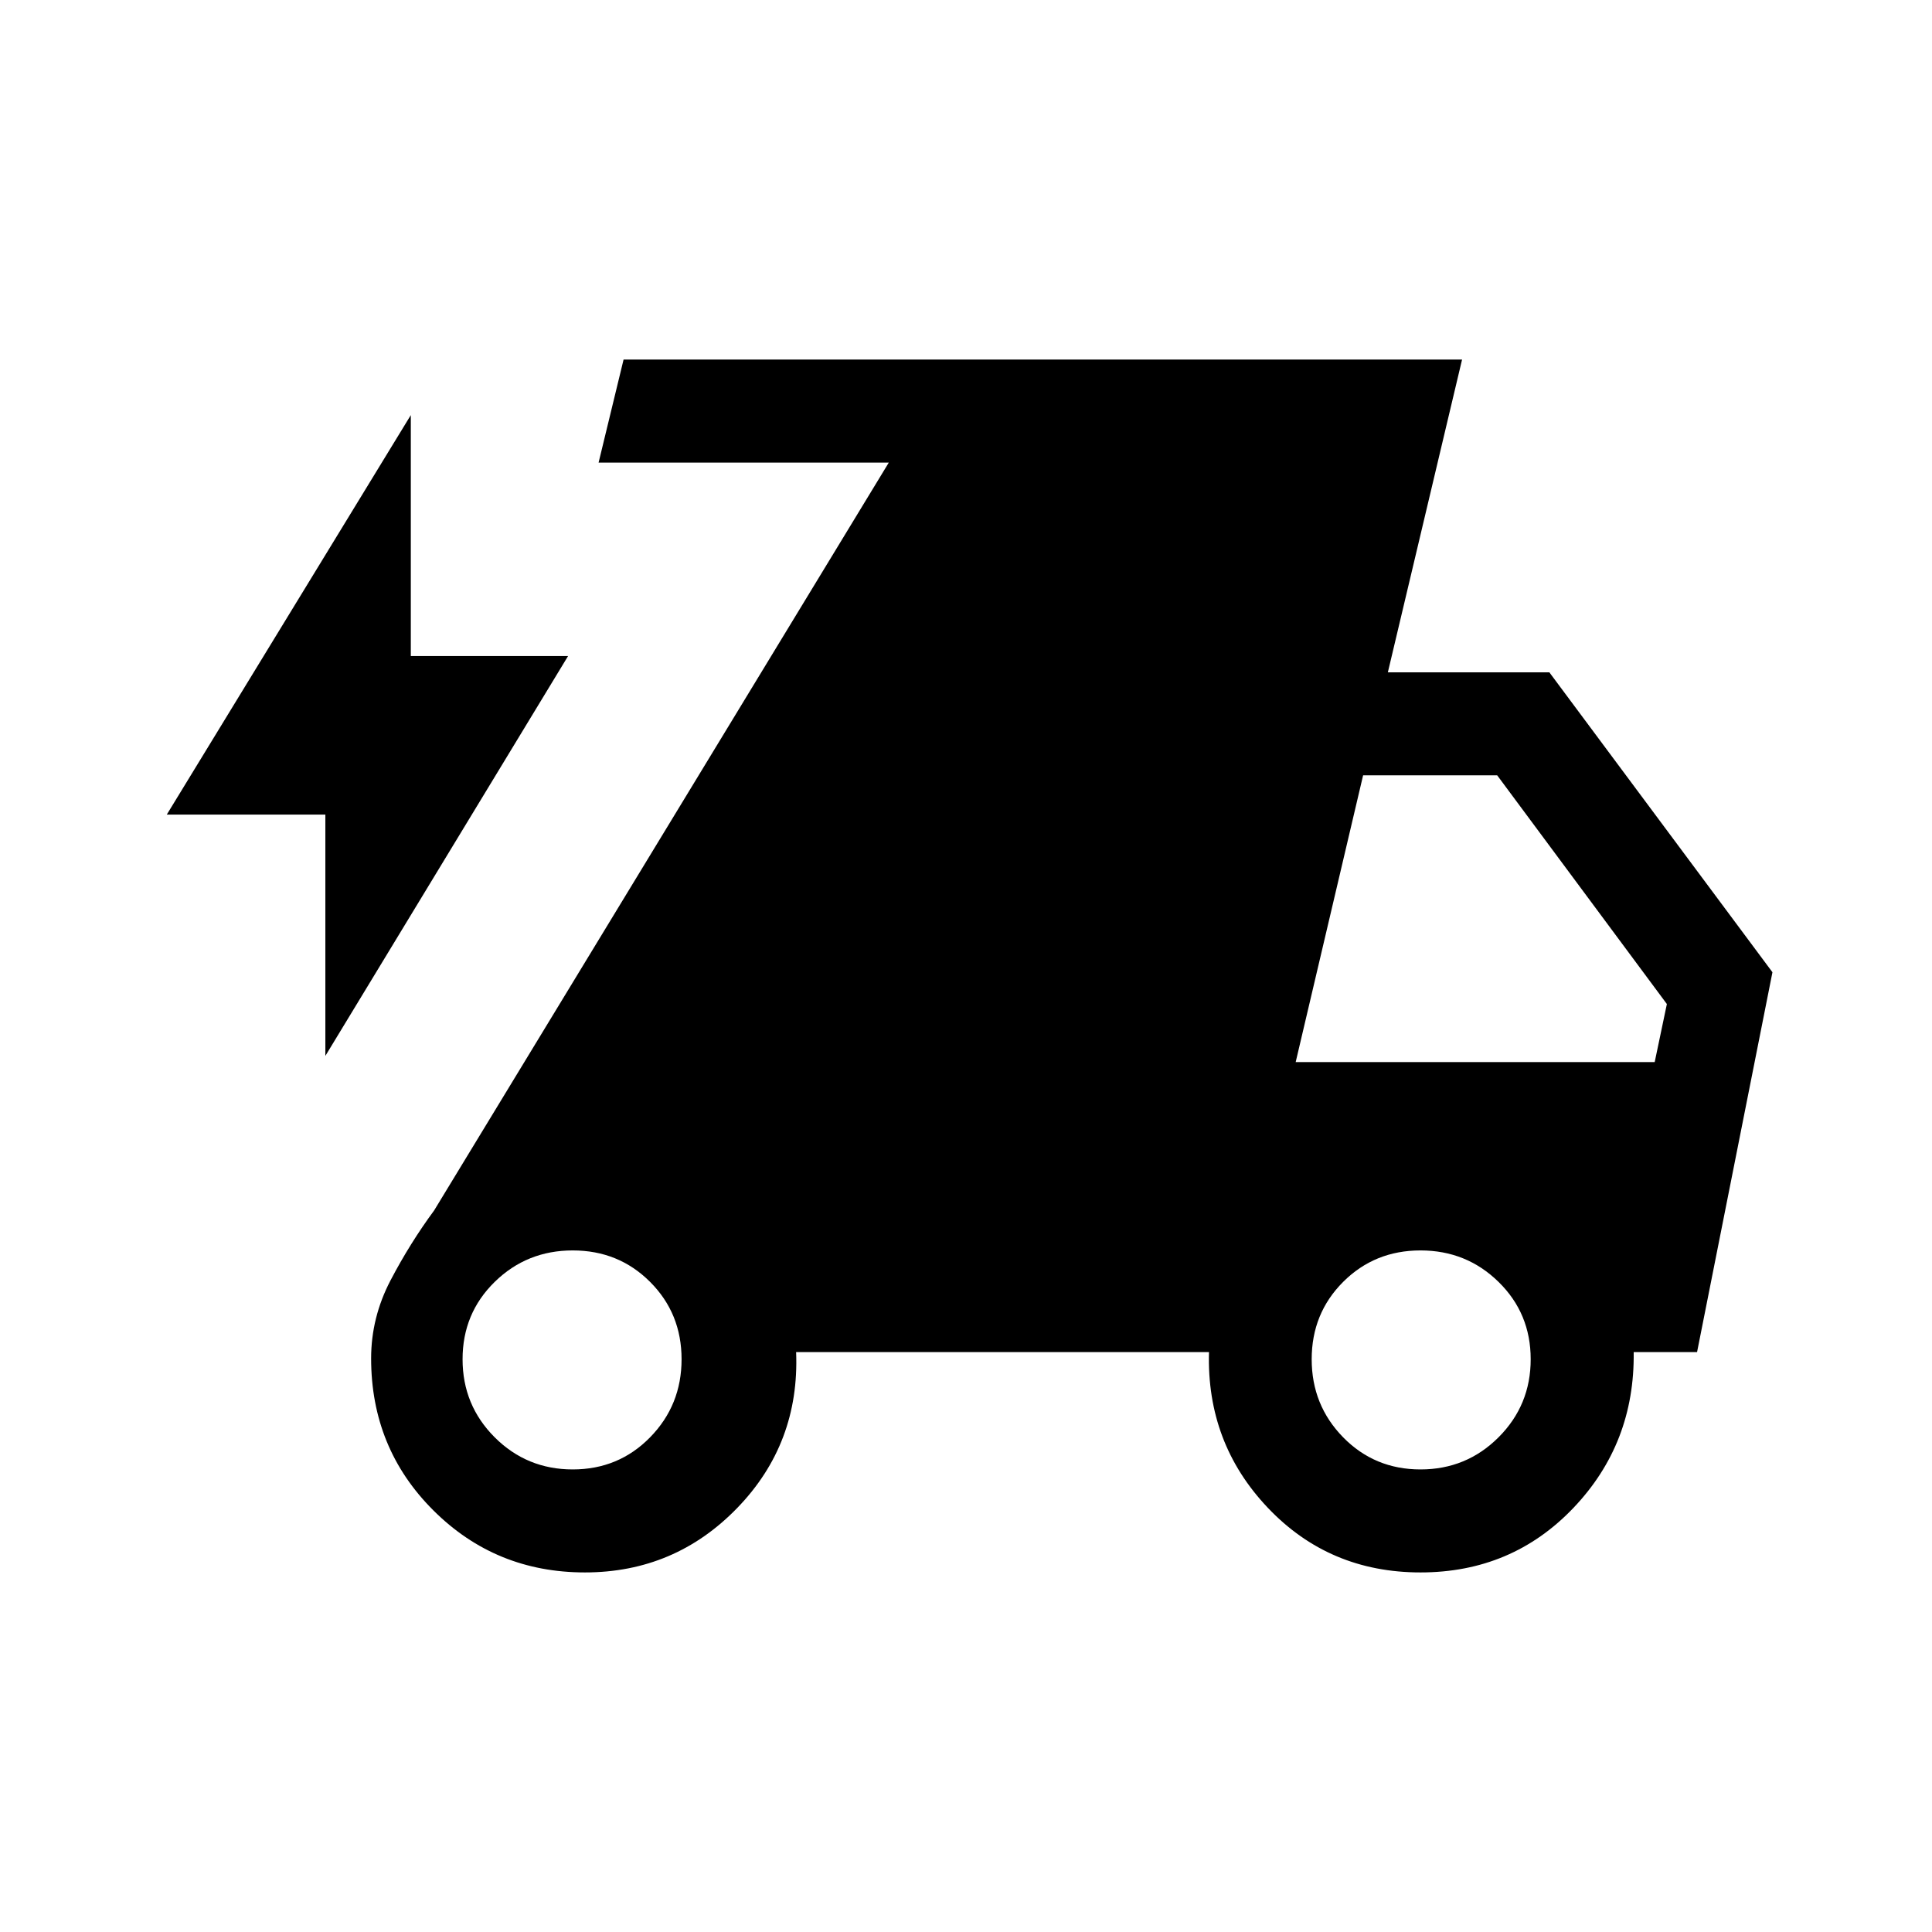 <svg xmlns="http://www.w3.org/2000/svg" height="40" viewBox="0 -960 960 960" width="40"><path d="M161.67-435.33v-119.9h-78.8l121.26-198.51V-634h78.13L161.67-435.33Zm128.96 256.66q-44.37 0-75.3-30.84-30.92-30.83-30.92-75.51 0-20.34 9.65-38.79 9.66-18.45 21.66-34.73l225.92-371.61h-144.2l12.41-51.18h416.64l-36.87 155.41h80.25L880.72-476.9l-37.46 188.75h-31.49q.61 45.38-29.96 77.43-30.58 32.05-75.96 32.05-45.39 0-75.89-32.13-30.5-32.14-29.22-77.35H395.59q1.79 45.38-29.24 77.43-31.04 32.05-75.72 32.05Zm-6.04-51.18q22.81 0 38.44-15.96 15.64-15.97 15.64-38.78 0-22.81-15.64-38.44-15.63-15.64-38.44-15.64-22.81 0-38.78 15.64-15.96 15.63-15.96 38.44 0 22.81 15.96 38.78 15.97 15.96 38.78 15.96Zm421.26 0q22.8 0 38.77-15.96 15.97-15.97 15.97-38.78 0-22.81-15.97-38.44-15.97-15.64-38.77-15.64-22.81 0-38.45 15.64-15.63 15.63-15.63 38.44 0 22.81 15.63 38.78 15.64 15.96 38.45 15.96Zm-62.03-202.41h178.39l6.05-28.84-84.31-113.64h-66.63l-33.5 142.48Z"/></svg>